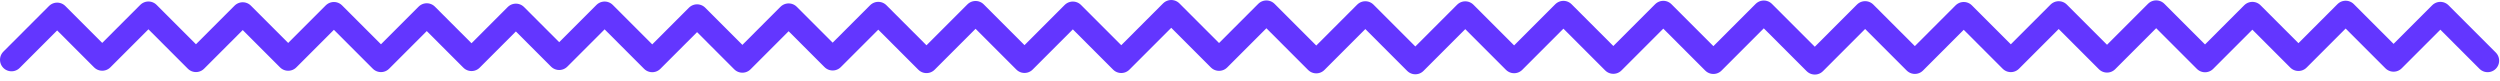 <?xml version="1.0" encoding="UTF-8" standalone="no"?>
<svg width="217px" height="7px" viewBox="0 0 217 7" version="1.1" xmlns="http://www.w3.org/2000/svg" xmlns:xlink="http://www.w3.org/1999/xlink">
    <!-- Generator: Sketch 3.8.3 (29802) - http://www.bohemiancoding.com/sketch -->
    <title>Path 2</title>
    <desc>Created with Sketch.</desc>
    <defs></defs>
    <g id="Page-1" stroke="none" stroke-width="1" fill="none" fill-rule="evenodd" stroke-linecap="round" stroke-linejoin="round">
        <g id="Artboard-1-Copy-2" transform="translate(-147, -621)" stroke-width="2" stroke="#6336FF">
            <g id="Group-7" transform="translate(147, 174)">
                <polyline id="Path-2" points="1 452.189 4.962 448.227 8.873 452.139 12.884 448.129 17.01 452.255 21.069 448.196 25.015 452.142 28.983 448.173 33.068 452.258 37.043 448.283 40.928 452.168 44.779 448.316 48.538 452.076 52.481 448.133 56.614 452.267 60.506 448.375 64.44 452.31 68.453 448.296 72.275 452.118 76.234 448.16 80.419 452.345 84.68 448.085 88.927 452.332 93.123 448.135 97.326 452.338 101.664 448 105.813 452.149 109.924 448.039 114.252 452.367 118.511 448.108 122.851 452.448 127.185 448.115 131.425 452.355 135.705 448.074 140.038 452.407 144.374 448.071 148.723 452.42 153.098 448.045 157.525 452.471 161.894 448.101 166.209 452.416 170.452 448.172 174.54 452.26 178.695 448.105 182.89 452.3 187.157 448.033 191.396 452.272 195.506 448.162 199.505 452.161 203.603 448.063 207.762 452.222 211.823 448.162 215.926 452.265"></polyline>
            </g>
        </g>
    </g>
</svg>